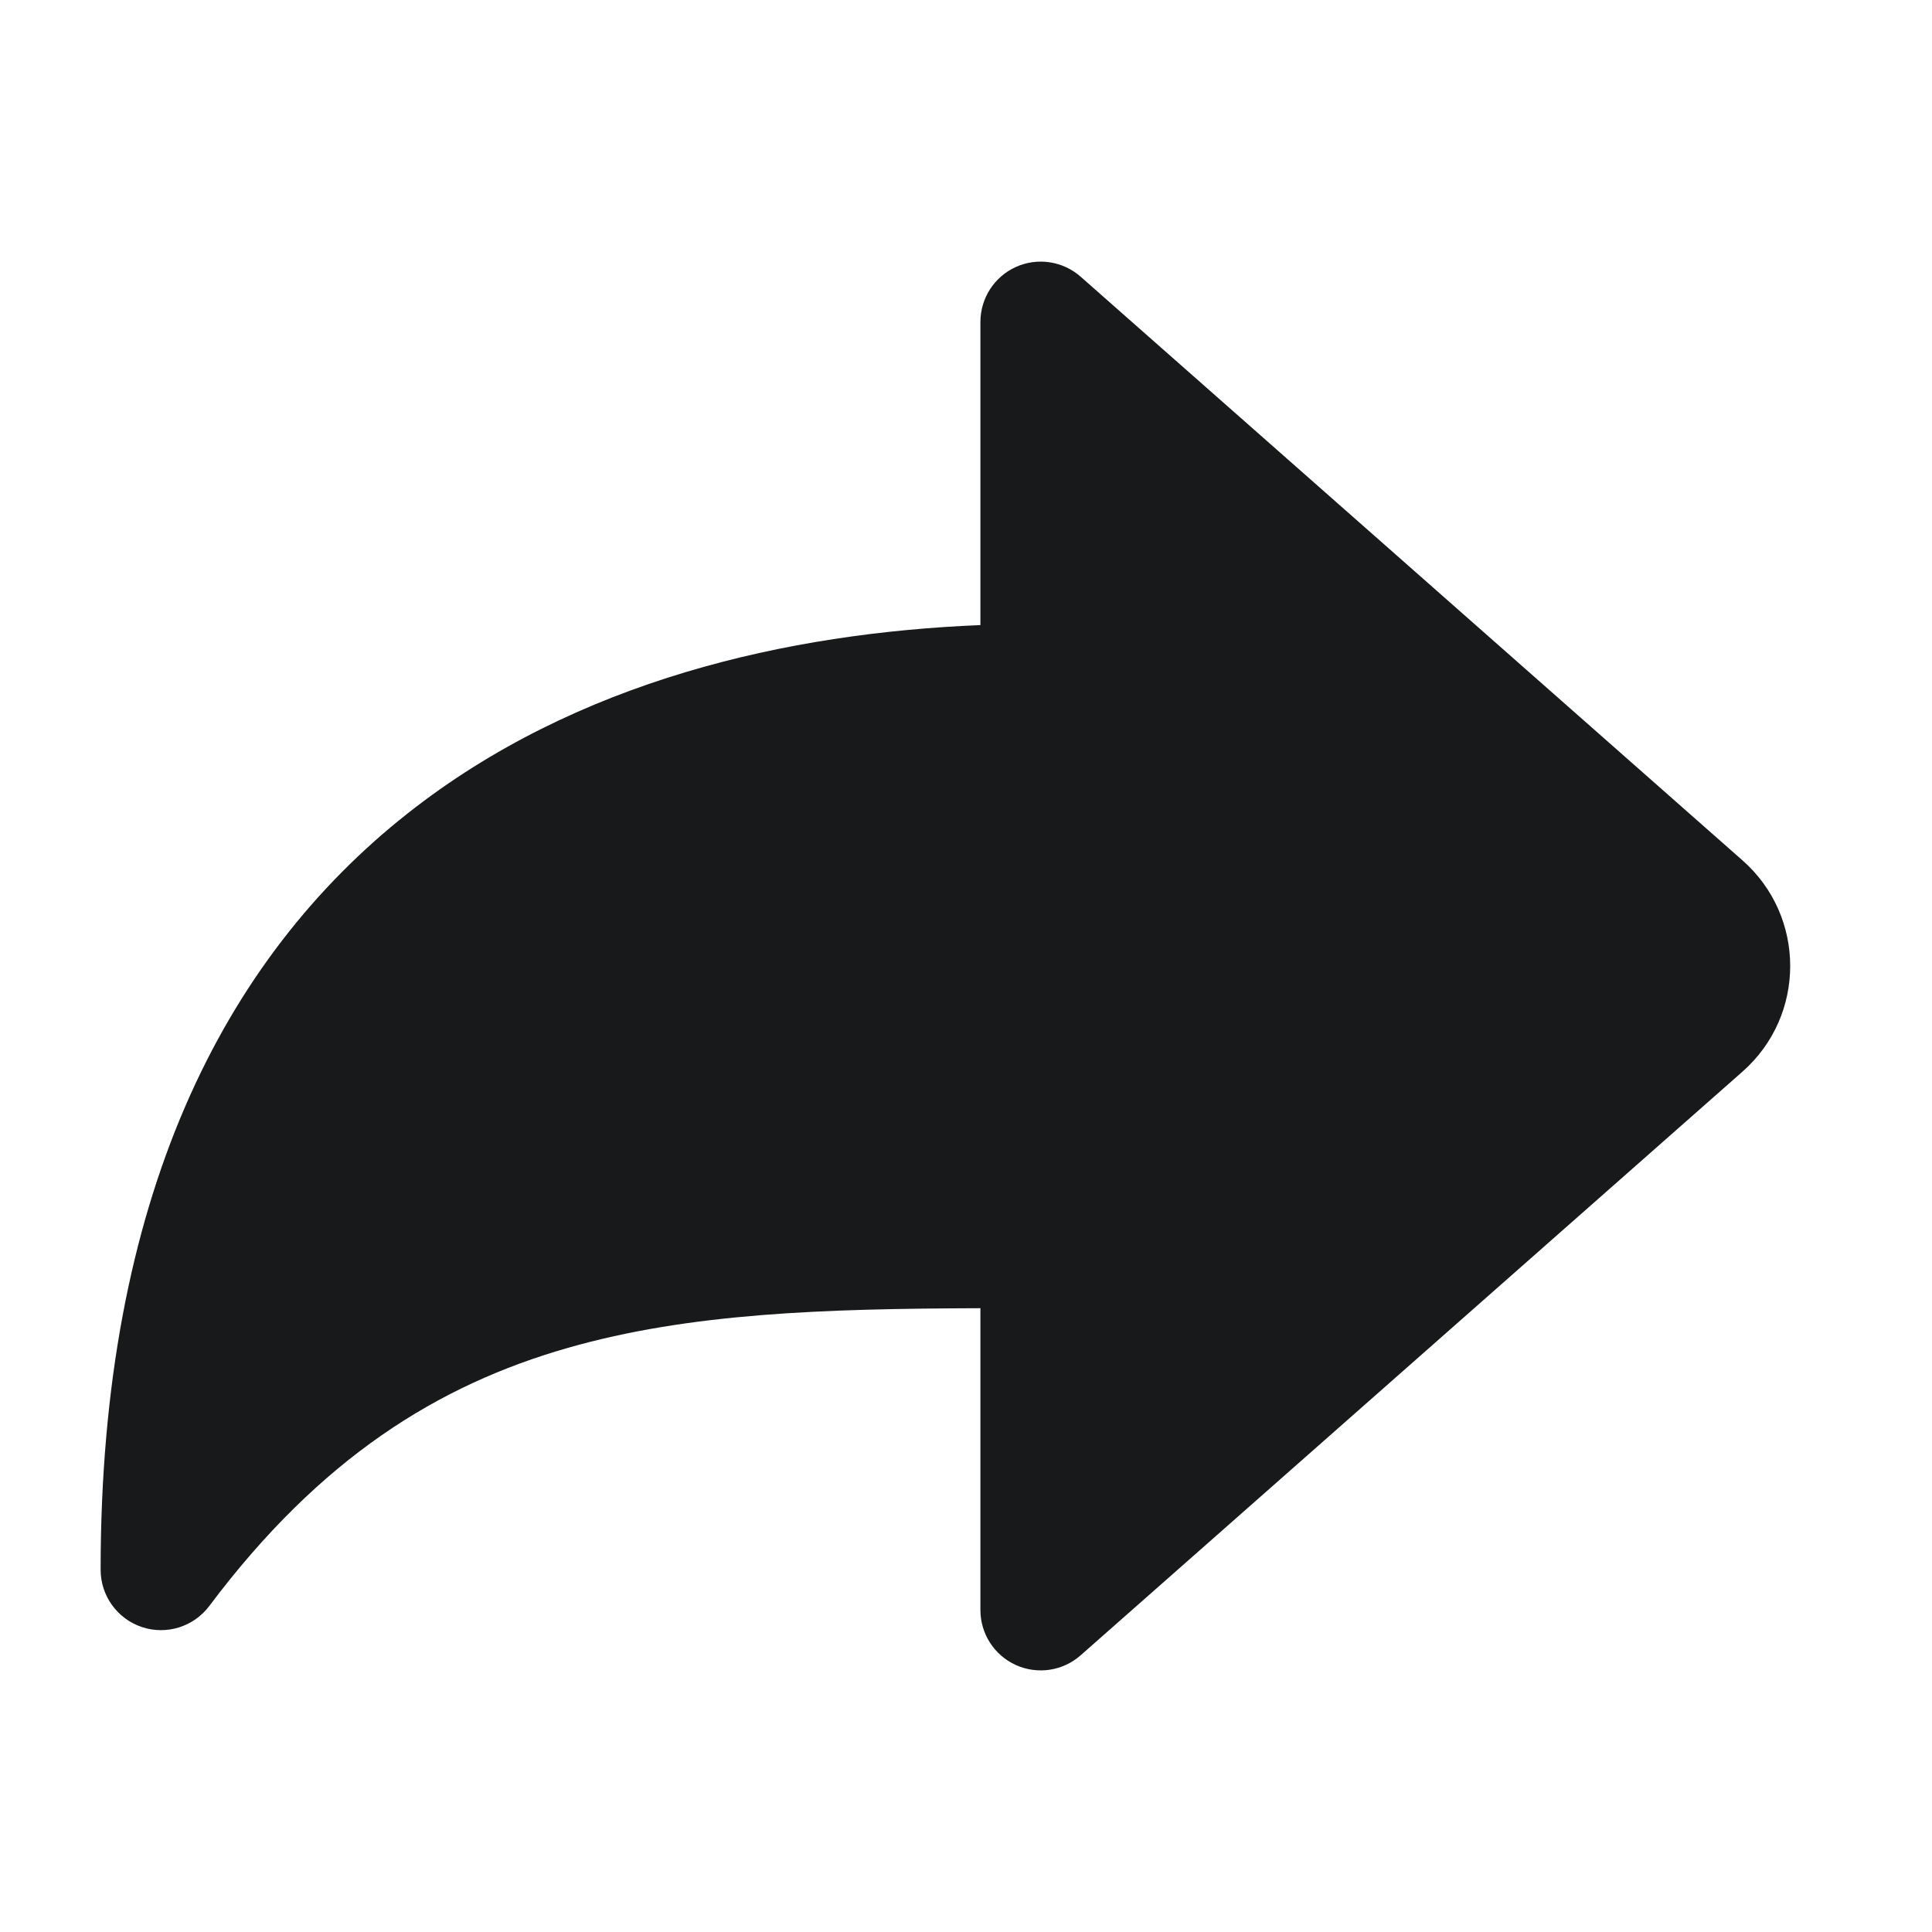 <svg width="24" height="24" viewBox="0 0 24 24" fill="none" xmlns="http://www.w3.org/2000/svg">
<path fill-rule="evenodd" clip-rule="evenodd" d="M13.425 3.438C13.204 3.243 12.889 3.195 12.62 3.316C12.351 3.438 12.179 3.705 12.179 4V7.765C9.789 7.863 7.161 8.451 5.067 10.102C2.779 11.906 1.25 14.881 1.25 19.5C1.25 19.823 1.457 20.11 1.763 20.212C2.069 20.314 2.406 20.208 2.6 19.95C3.982 18.108 5.443 17.205 7.053 16.744C8.565 16.311 10.231 16.257 12.179 16.251V20C12.179 20.295 12.351 20.562 12.62 20.684C12.889 20.805 13.204 20.758 13.425 20.562L21.646 13.312C22.436 12.616 22.436 11.384 21.646 10.688L13.425 3.438Z" fill="#18191A"/>
</svg>
